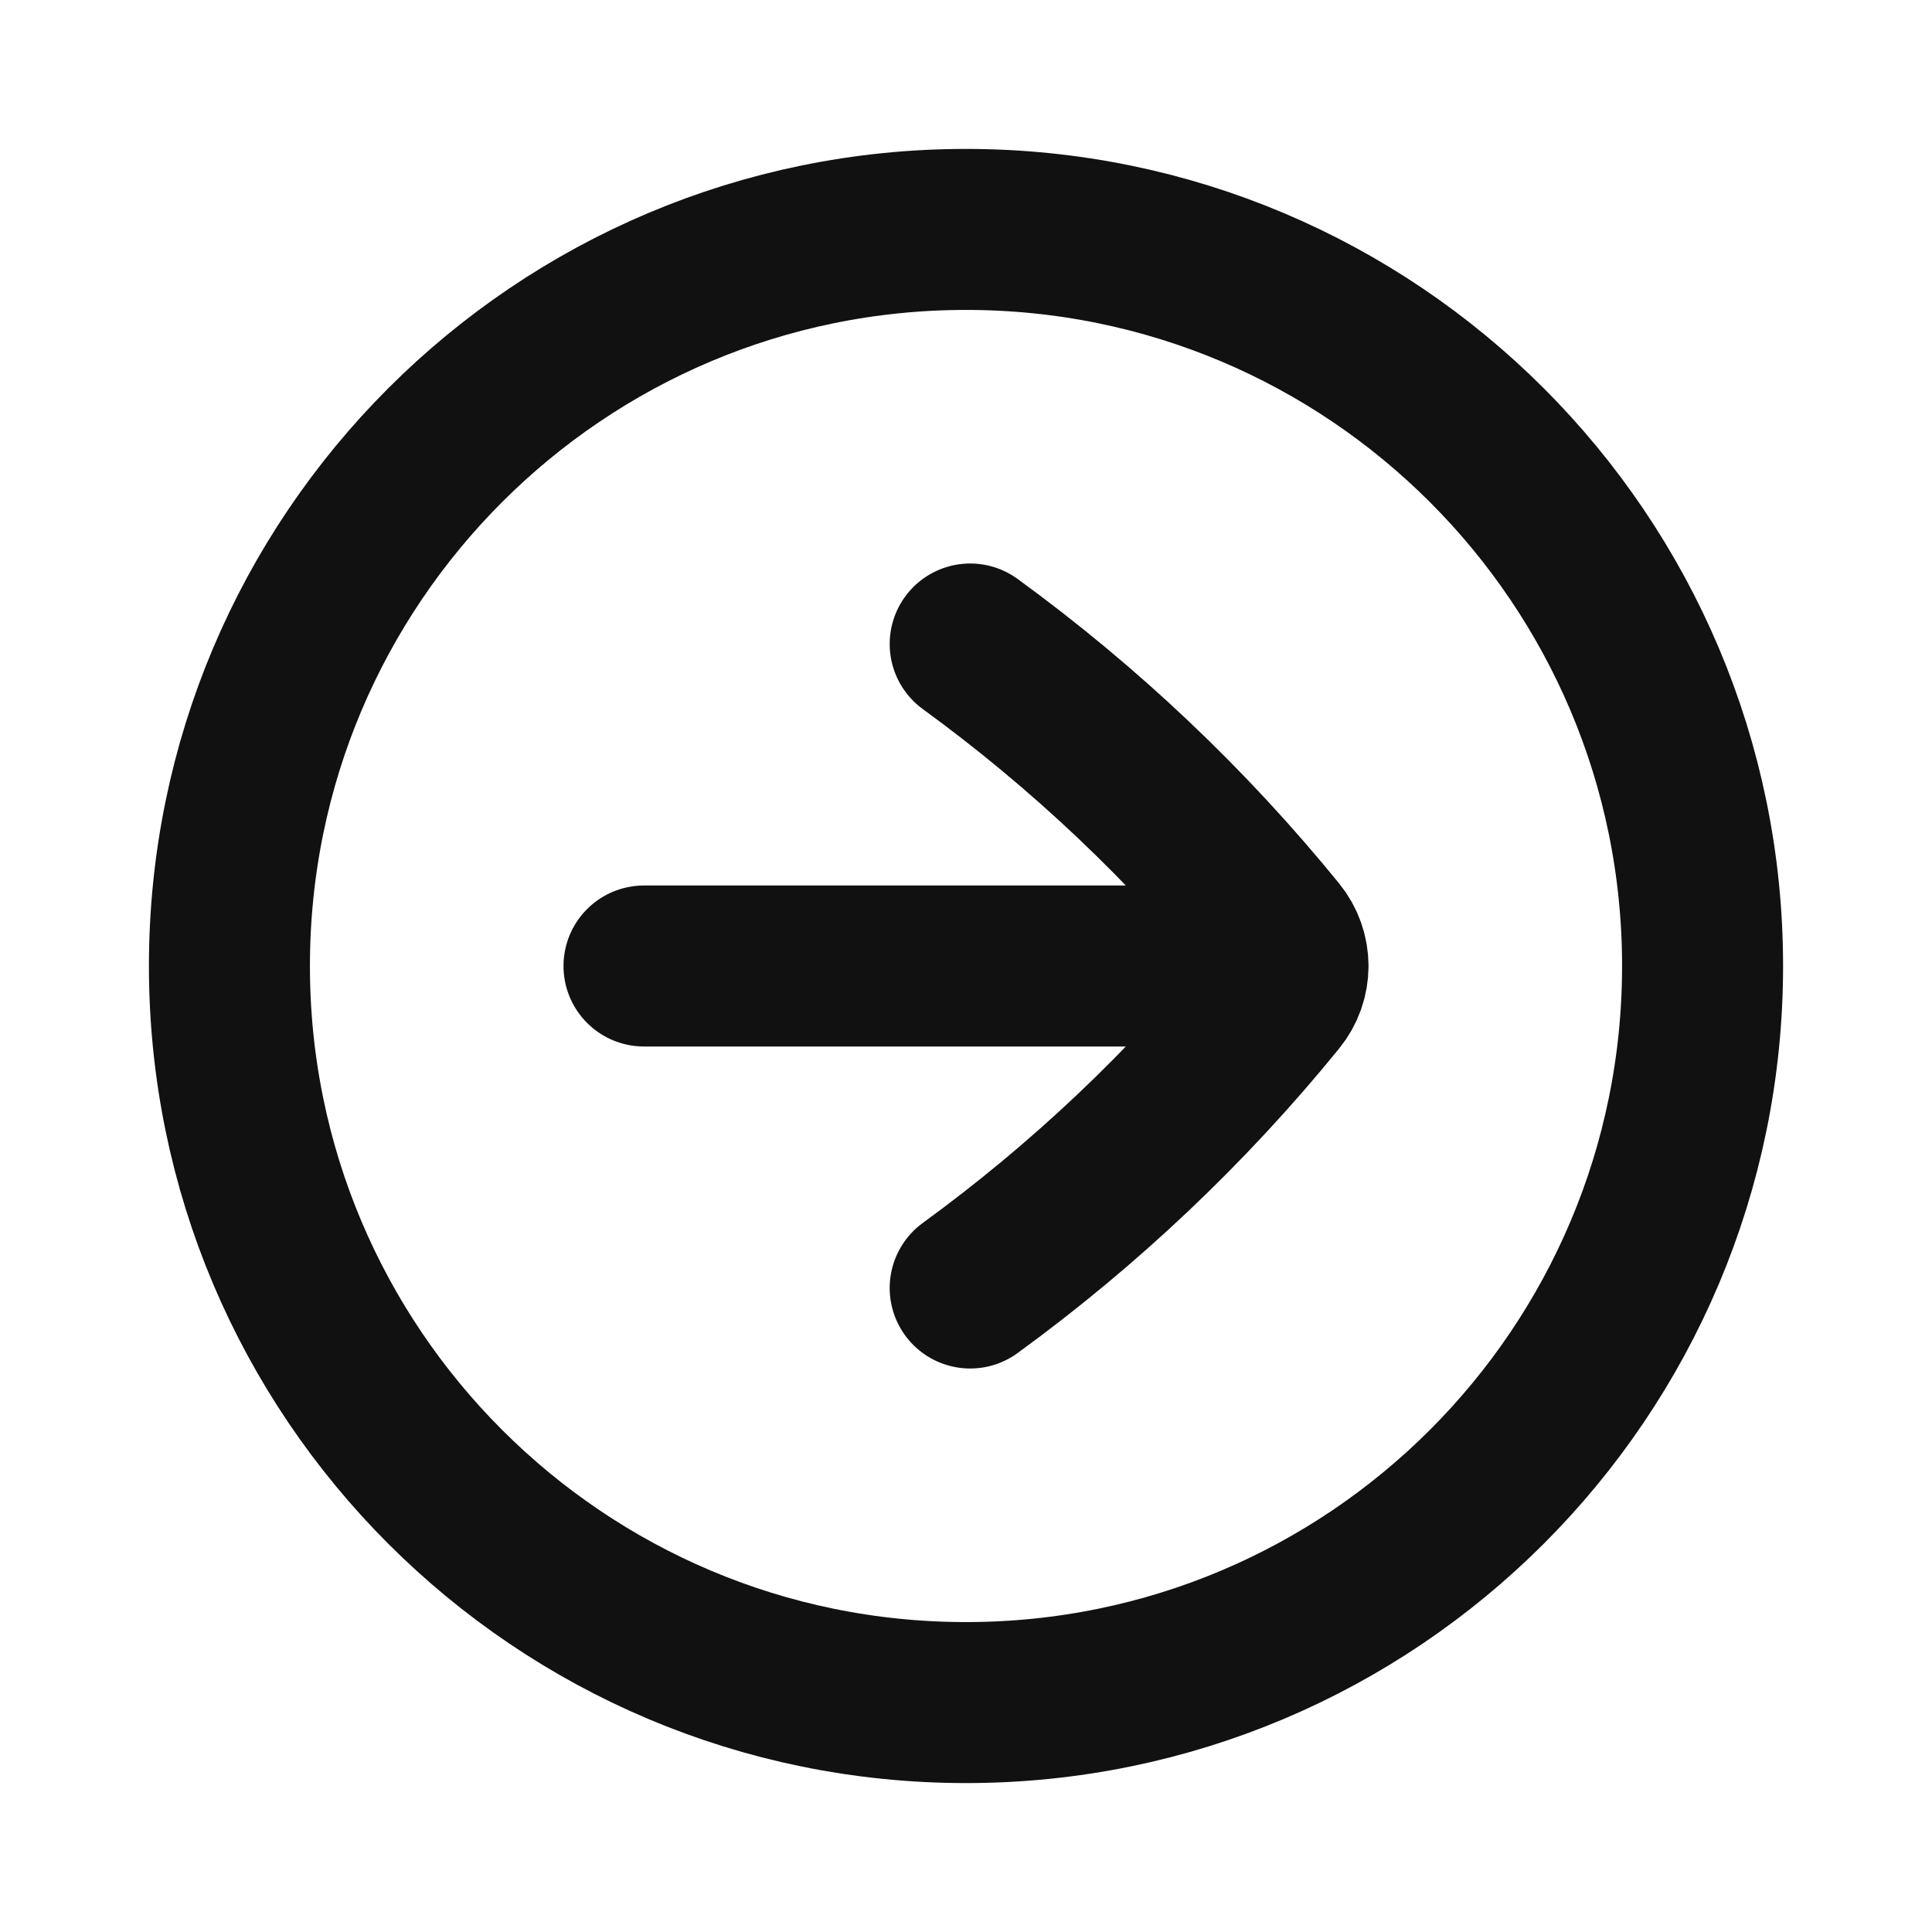 <svg width="24" height="24" viewBox="0 0 24 24" fill="none" xmlns="http://www.w3.org/2000/svg">
<path d="M12.052 16C13.476 14.963 14.755 13.752 15.858 12.396C15.953 12.28 16 12.14 16 12M12.052 8C13.476 9.037 14.755 10.248 15.858 11.604C15.953 11.72 16 11.86 16 12M16 12L8 12M21.15 12C21.15 17.053 17.053 21.15 12 21.15C6.947 21.15 2.85 17.053 2.85 12C2.85 6.947 6.947 2.85 12 2.85C17.053 2.85 21.15 6.947 21.15 12Z" stroke="#111111" stroke-width="2" stroke-linecap="round" stroke-linejoin="round"/>
</svg>
